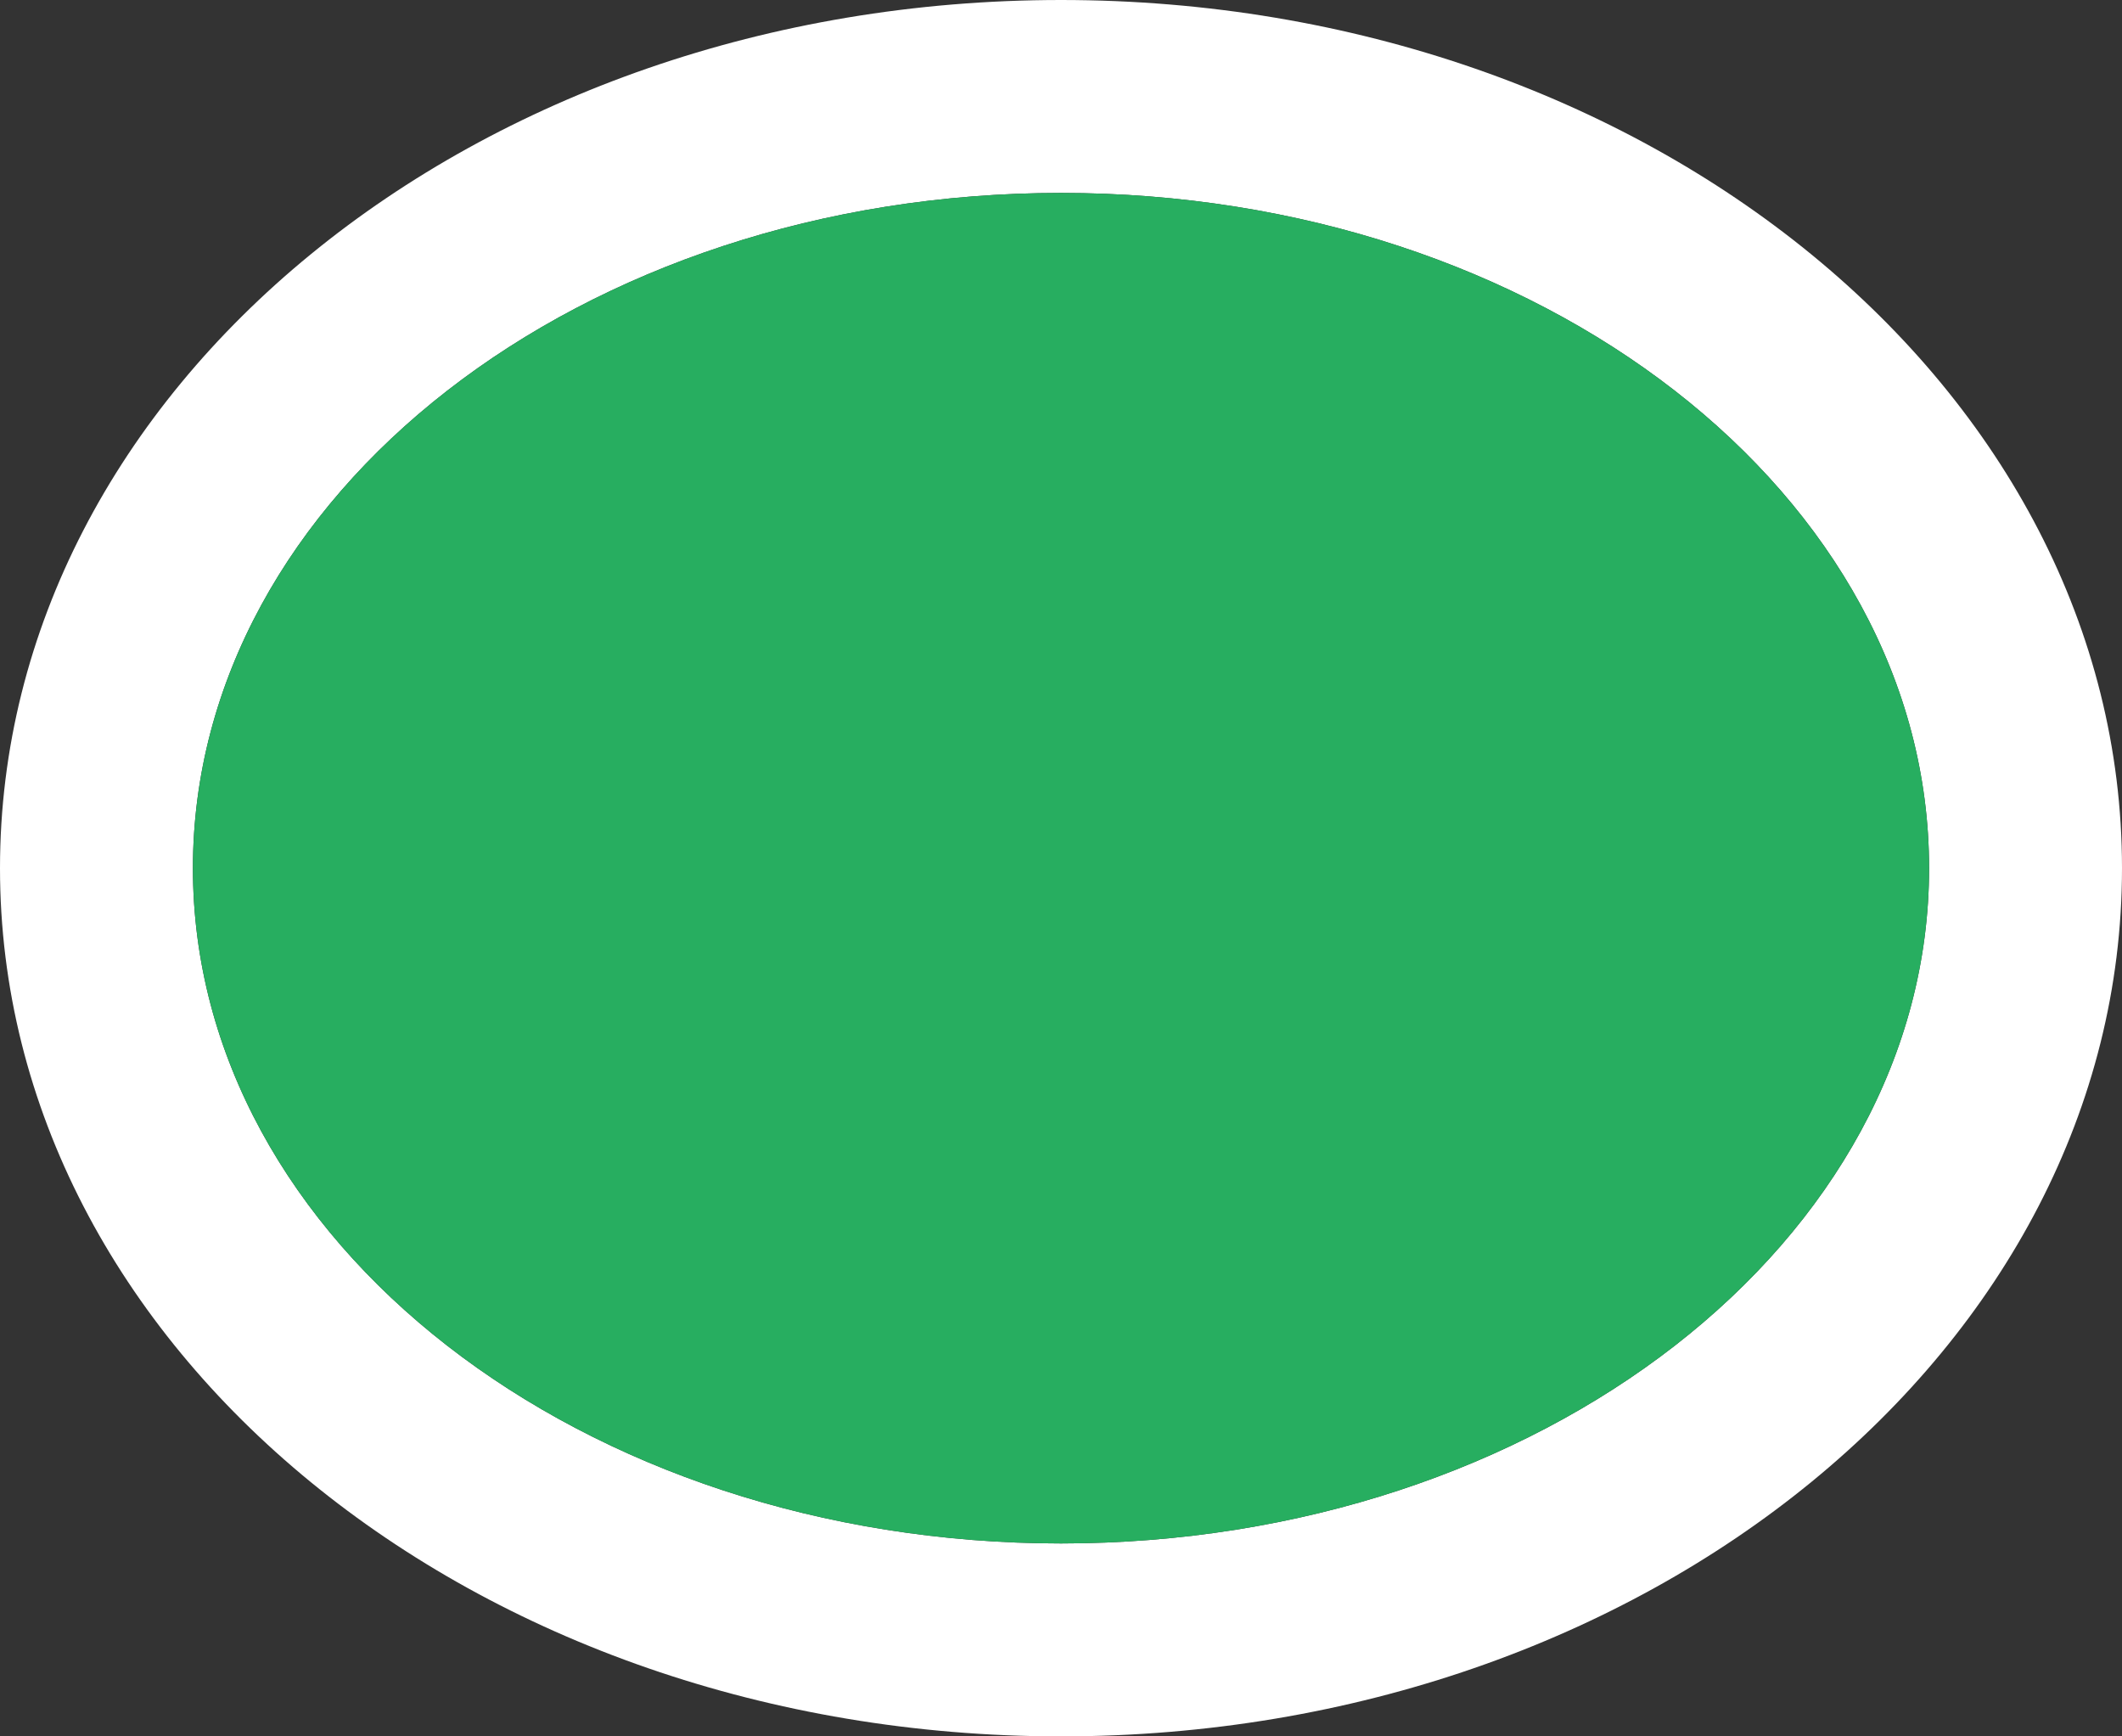 <?xml version="1.0" encoding="UTF-8"?>
<svg xmlns="http://www.w3.org/2000/svg" xmlns:xlink="http://www.w3.org/1999/xlink" width="11pt" height="9pt" viewBox="0 0 11 9" version="1.1">
<rect x="0" y="0" width="11" height="9" fill="#333333" stroke="none"/>
<g id="surface1">
<path style=" stroke:none;fill-rule:nonzero;fill:rgb(100%,100%,100%);fill-opacity:1;" d="M 5.5 0 C 2.461 0 0 2.016 0 4.5 C 0 6.984 2.461 9 5.5 9 C 8.539 9 11 6.984 11 4.5 C 11 2.016 8.539 0 5.5 0 Z M 5.5 1 C 7.984 1 10 2.566 10 4.5 C 10 6.434 7.984 8 5.5 8 C 3.016 8 1 6.434 1 4.5 C 1 2.566 3.016 1 5.5 1 Z M 5.5 1 "/>
<path style=" stroke:none;fill-rule:nonzero;fill:rgb(15.294%,68.235%,37.647%);fill-opacity:1;" d="M 10 4.5 C 10 2.566 7.984 1 5.5 1 C 3.016 1 1 2.566 1 4.5 C 1 6.434 3.016 8 5.5 8 C 7.984 8 10 6.434 10 4.5 Z M 10 4.5 "/>
</g>
</svg>
